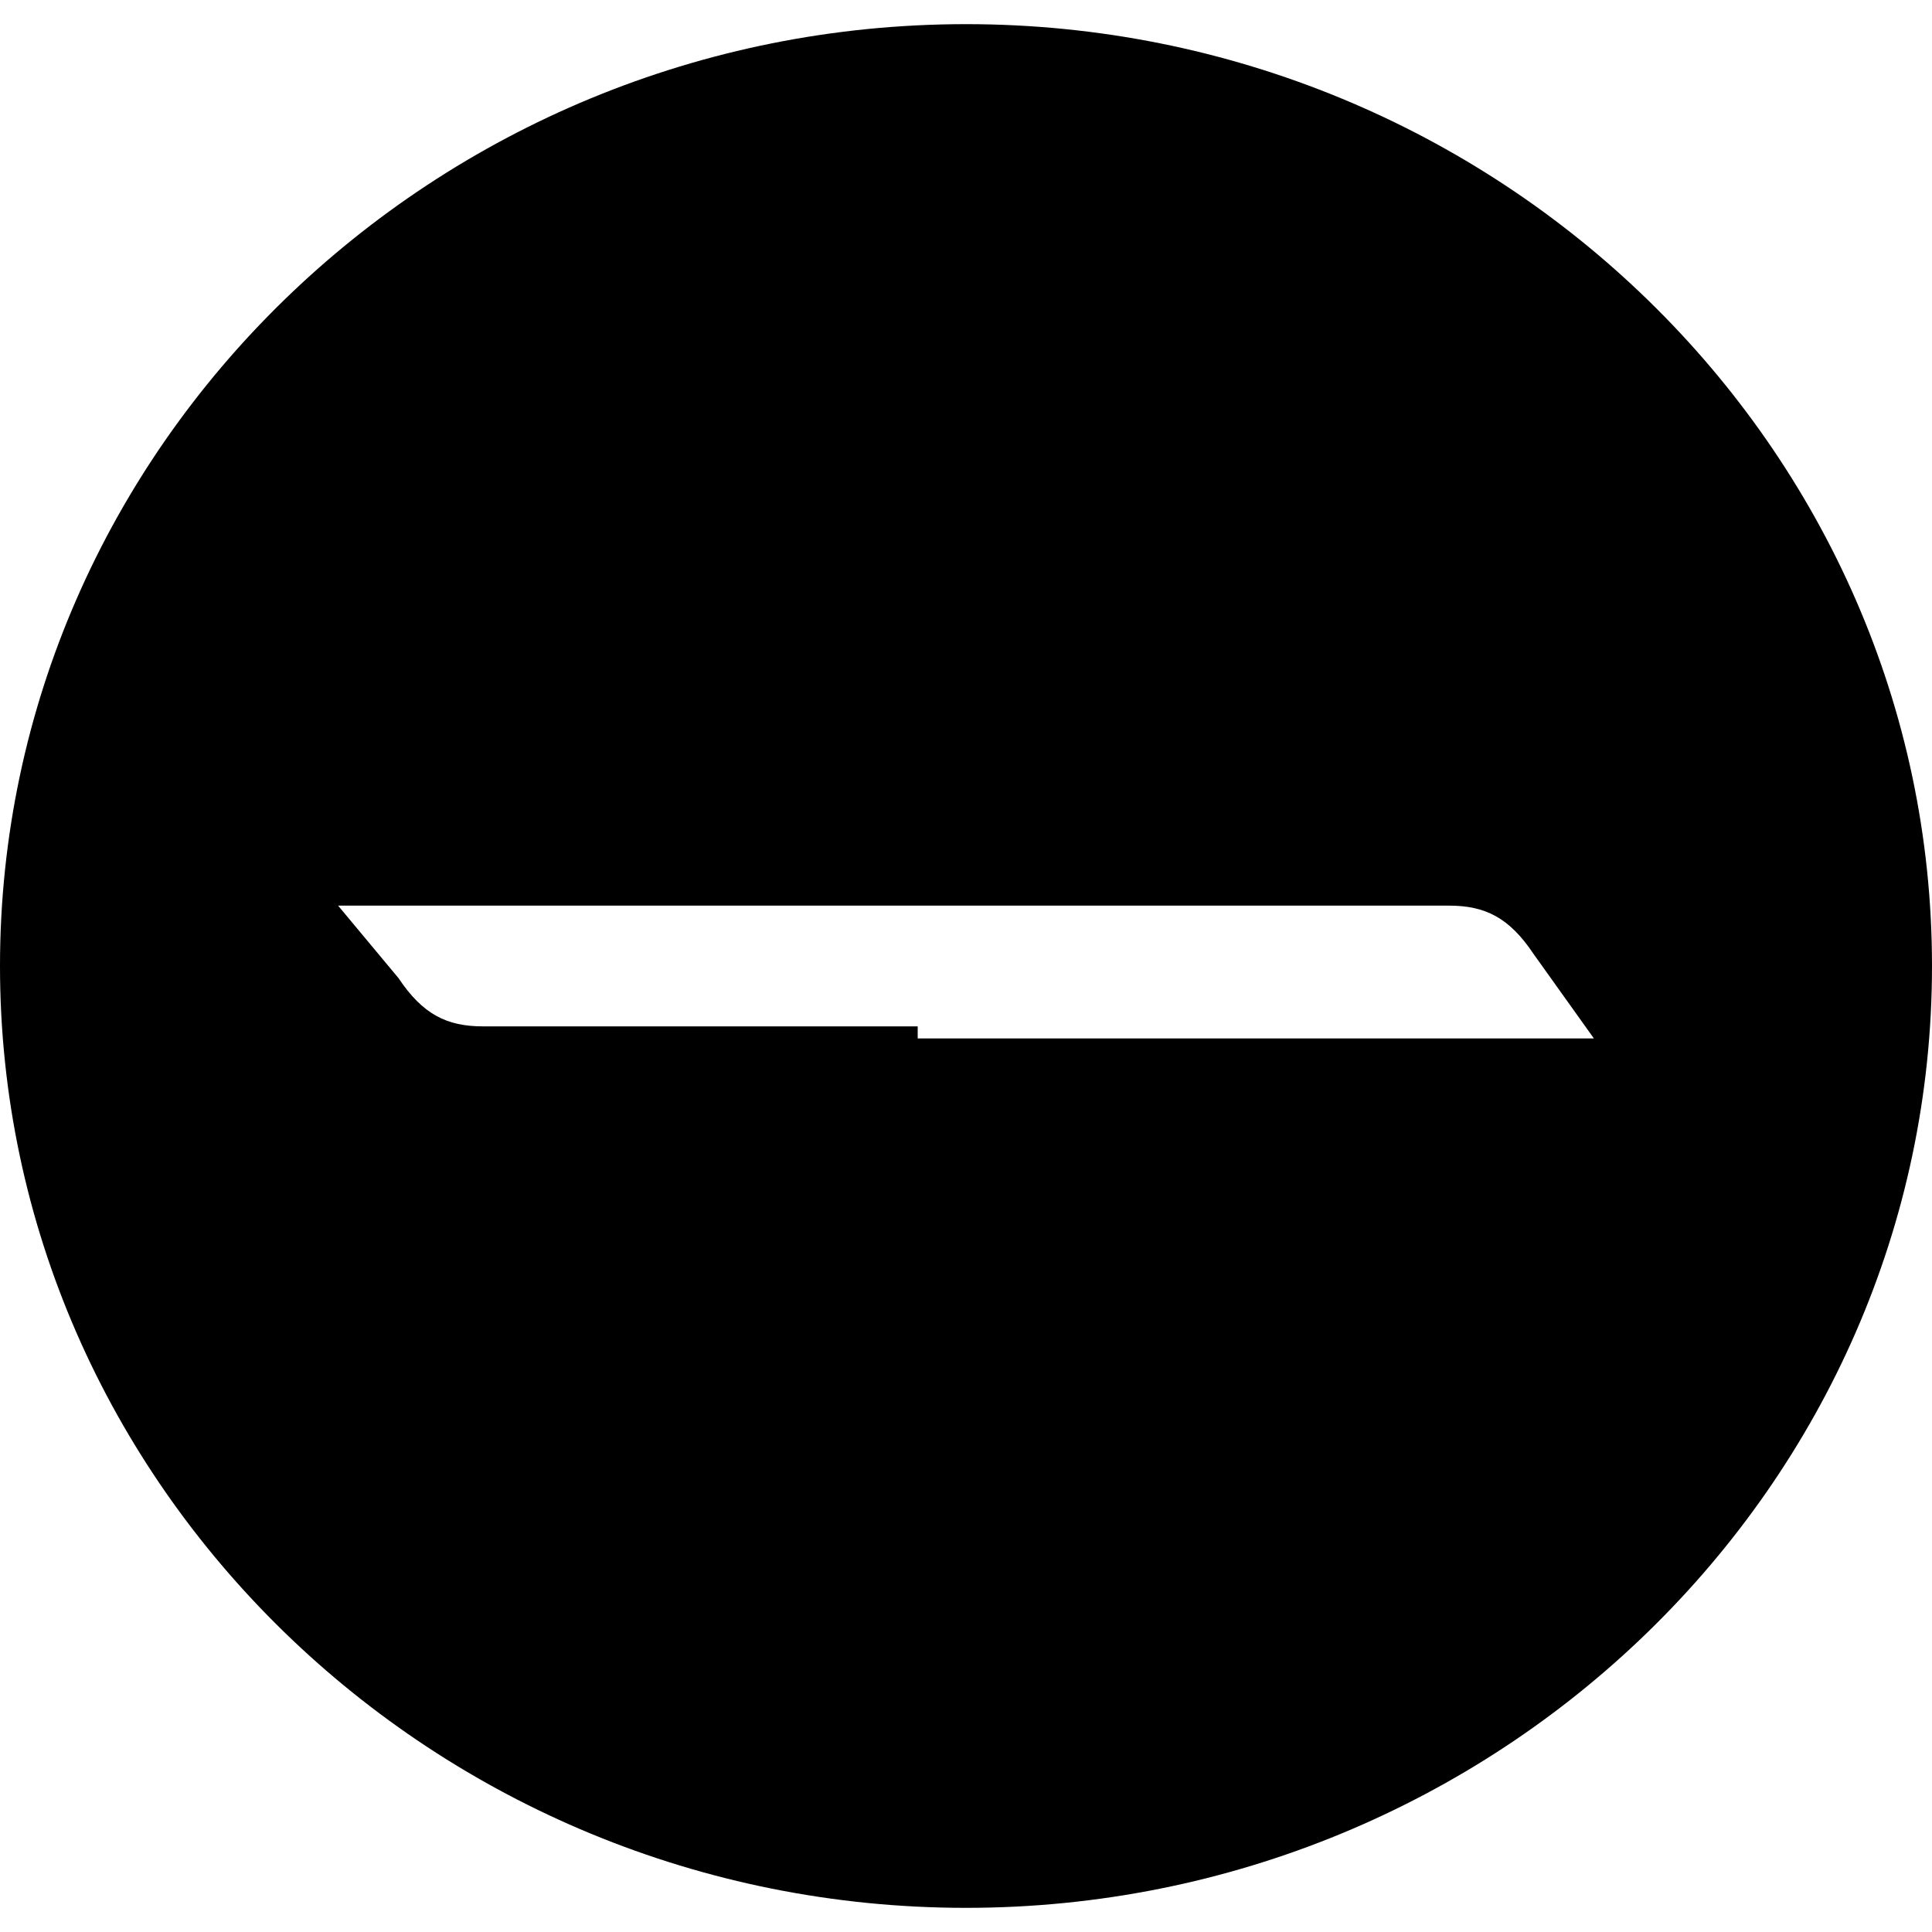 <!-- Generated by IcoMoon.io -->
<svg version="1.1" xmlns="http://www.w3.org/2000/svg" width="32" height="32" viewBox="0 0 32 32">
<path d="M16 0.4c-8.8 0-16 7-16 15.6s7.2 15.6 16 15.6 16-7 16-15.6-7.2-15.6-16-15.6zM15.2 17h-7.2c-0.6 0-1-0.2-1.4-0.8l-1-1.2h18.4c0.6 0 1 0.2 1.4 0.8l1 1.4h-11.2z"></path>
</svg>
